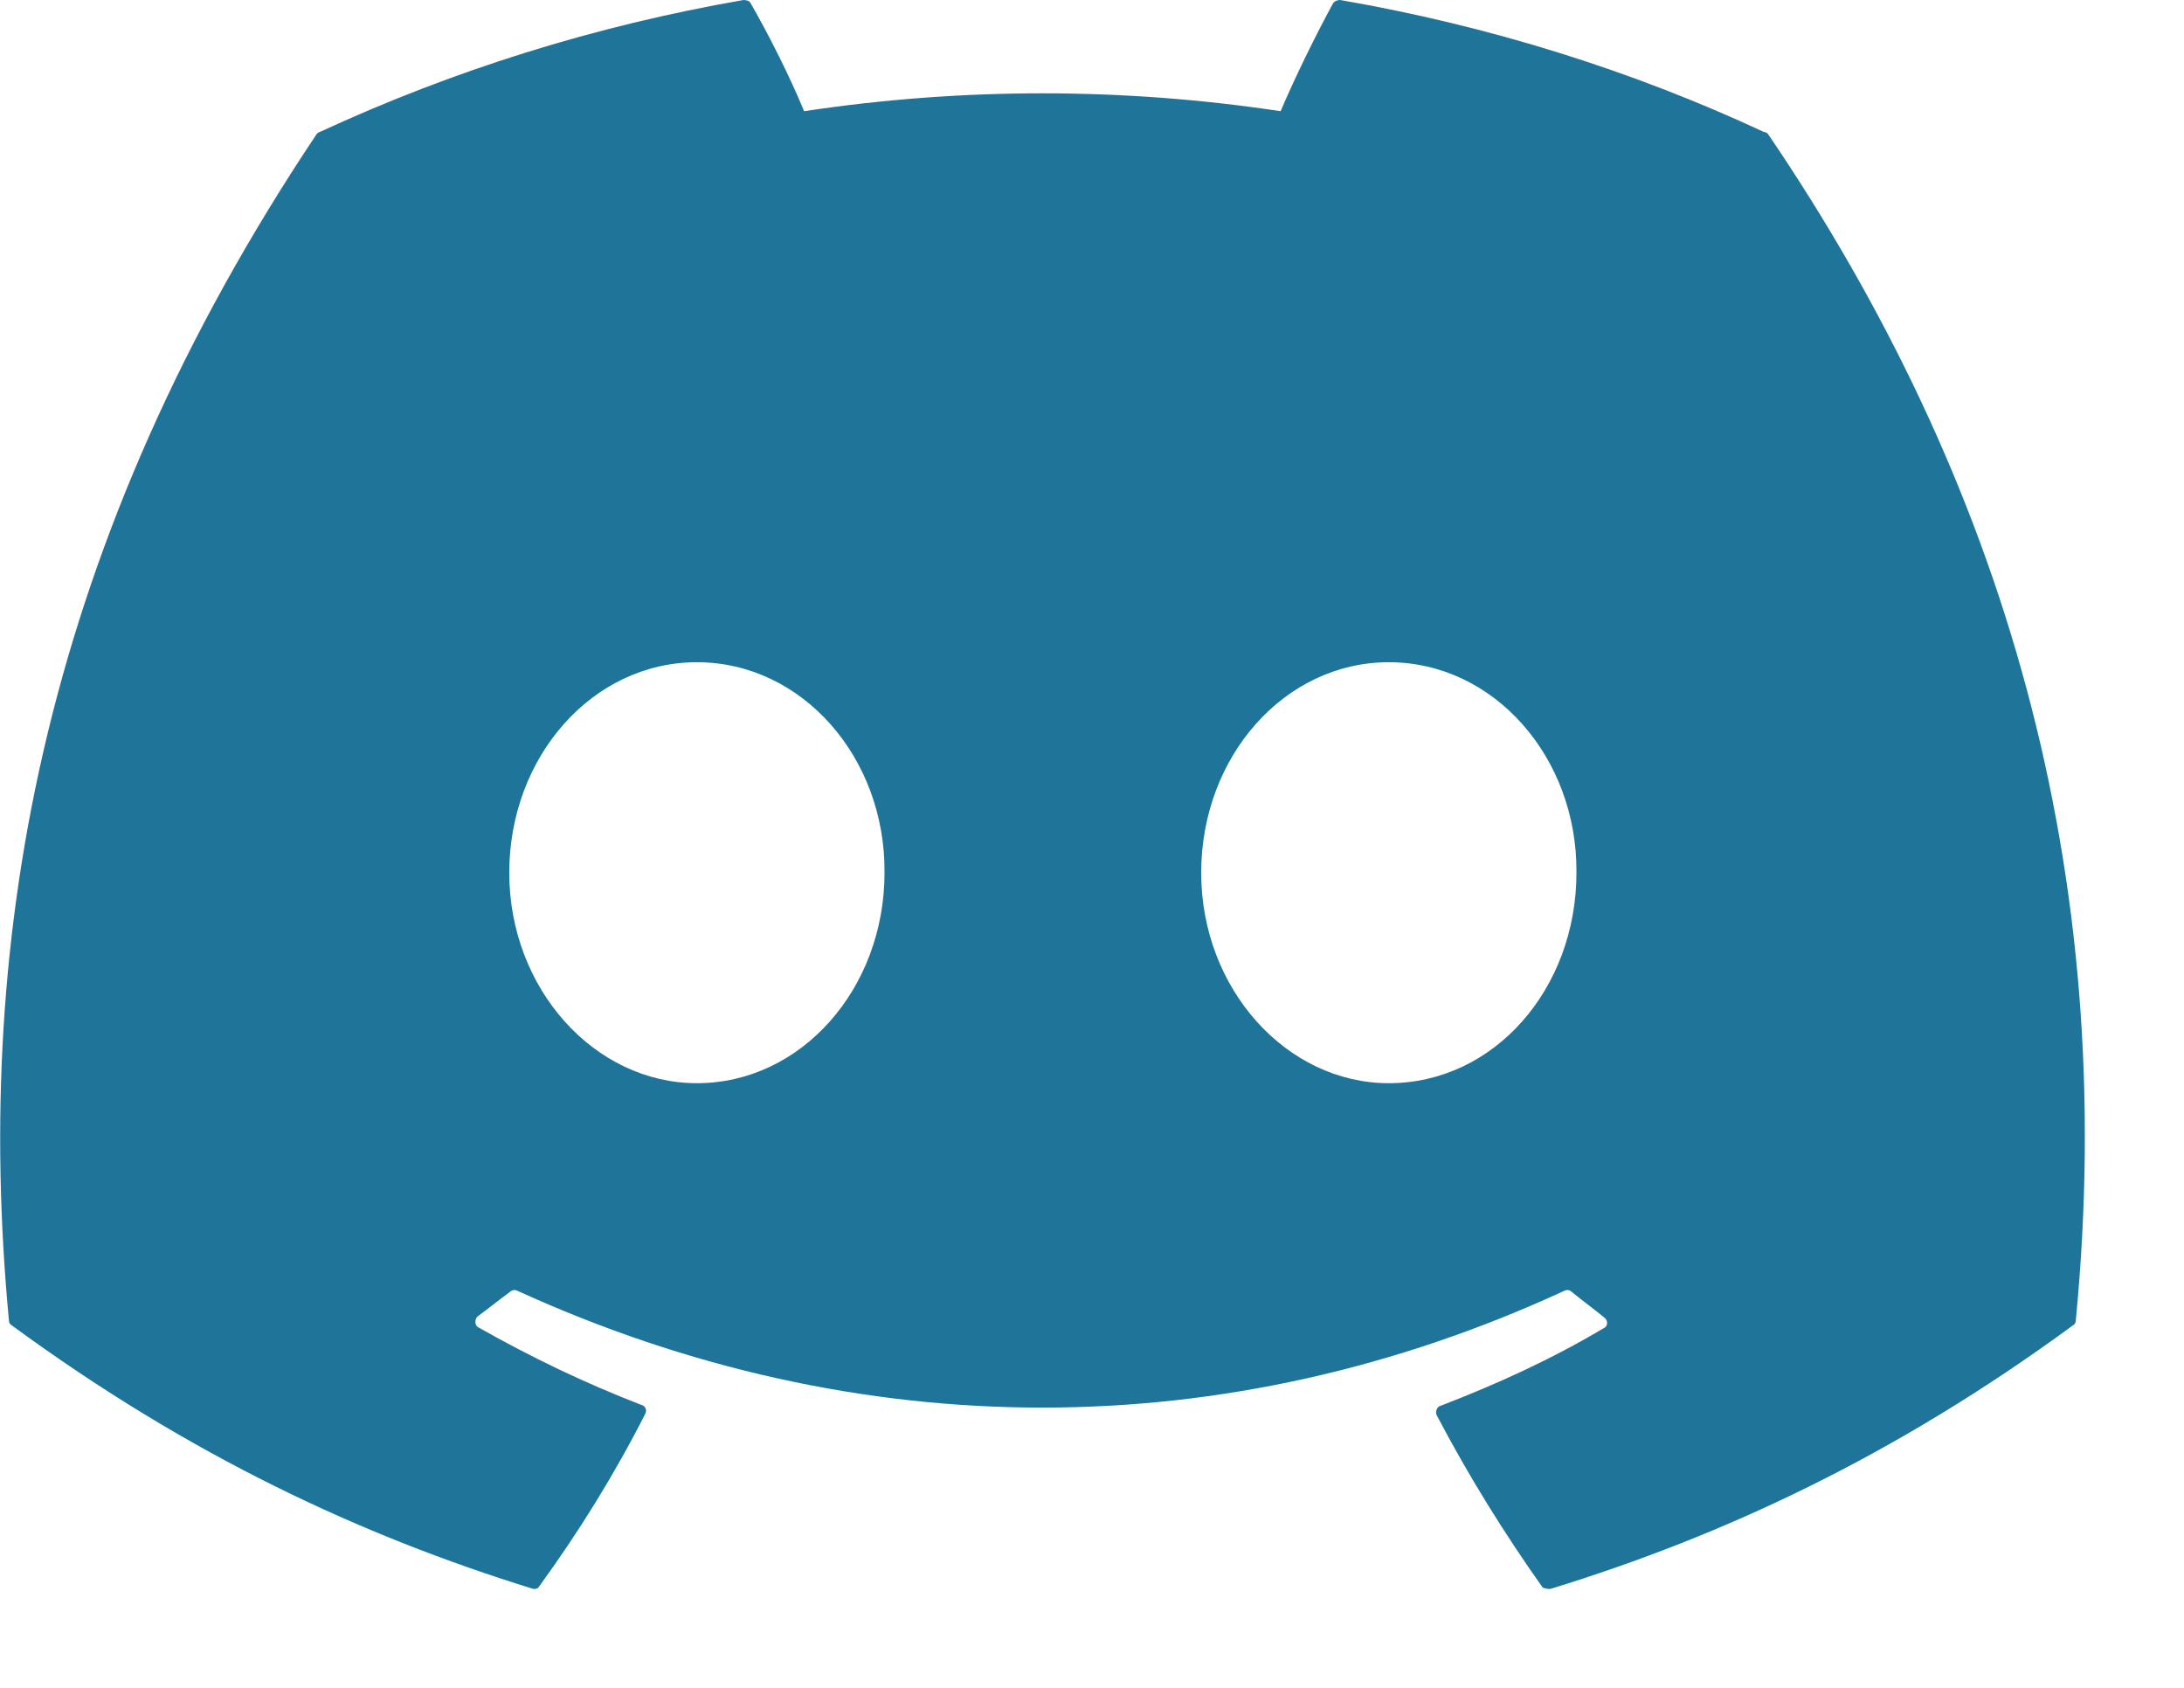 <svg width="22" height="17" viewBox="0 0 22 17" fill="none" xmlns="http://www.w3.org/2000/svg">
<path d="M17.77 1.33C16.44 0.71 15 0.26 13.5 4.59982e-05C13.487 -0 13.474 0.002 13.462 0.007C13.45 0.012 13.439 0.02 13.43 0.03C13.25 0.36 13.04 0.79 12.9 1.12C11.309 0.88 9.691 0.88 8.1 1.12C7.96 0.78 7.75 0.36 7.56 0.03C7.55 0.01 7.52 4.59982e-05 7.49 4.59982e-05C5.99 0.26 4.56 0.71 3.22 1.33C3.21 1.33 3.2 1.34 3.19 1.35C0.47 5.42 -0.28 9.38 0.09 13.3C0.09 13.32 0.1 13.34 0.12 13.35C1.92 14.67 3.65 15.47 5.36 16C5.39 16.01 5.42 16 5.43 15.98C5.83 15.43 6.19 14.85 6.5 14.24C6.52 14.2 6.5 14.16 6.46 14.15C5.89 13.93 5.35 13.67 4.82 13.37C4.78 13.35 4.78 13.29 4.81 13.26C4.92 13.18 5.03 13.09 5.14 13.01C5.16 12.99 5.19 12.99 5.21 13C8.65 14.57 12.36 14.57 15.76 13C15.78 12.99 15.81 12.99 15.83 13.01C15.94 13.1 16.05 13.18 16.16 13.27C16.2 13.3 16.2 13.36 16.15 13.38C15.63 13.69 15.08 13.94 14.51 14.16C14.47 14.17 14.46 14.22 14.47 14.25C14.79 14.86 15.15 15.44 15.54 15.99C15.57 16 15.6 16.01 15.63 16C17.35 15.47 19.08 14.67 20.88 13.35C20.9 13.34 20.91 13.32 20.91 13.3C21.35 8.77 20.18 4.84 17.81 1.35C17.8 1.34 17.79 1.33 17.77 1.33ZM7.02 10.91C5.99 10.91 5.13 9.96 5.13 8.79C5.13 7.62 5.97 6.67 7.02 6.67C8.08 6.67 8.92 7.63 8.91 8.79C8.91 9.96 8.07 10.91 7.02 10.91ZM13.99 10.91C12.96 10.91 12.1 9.96 12.1 8.79C12.1 7.62 12.94 6.67 13.99 6.67C15.05 6.67 15.89 7.63 15.88 8.79C15.88 9.96 15.05 10.91 13.99 10.91Z" fill="#1F7499"/>
</svg>
